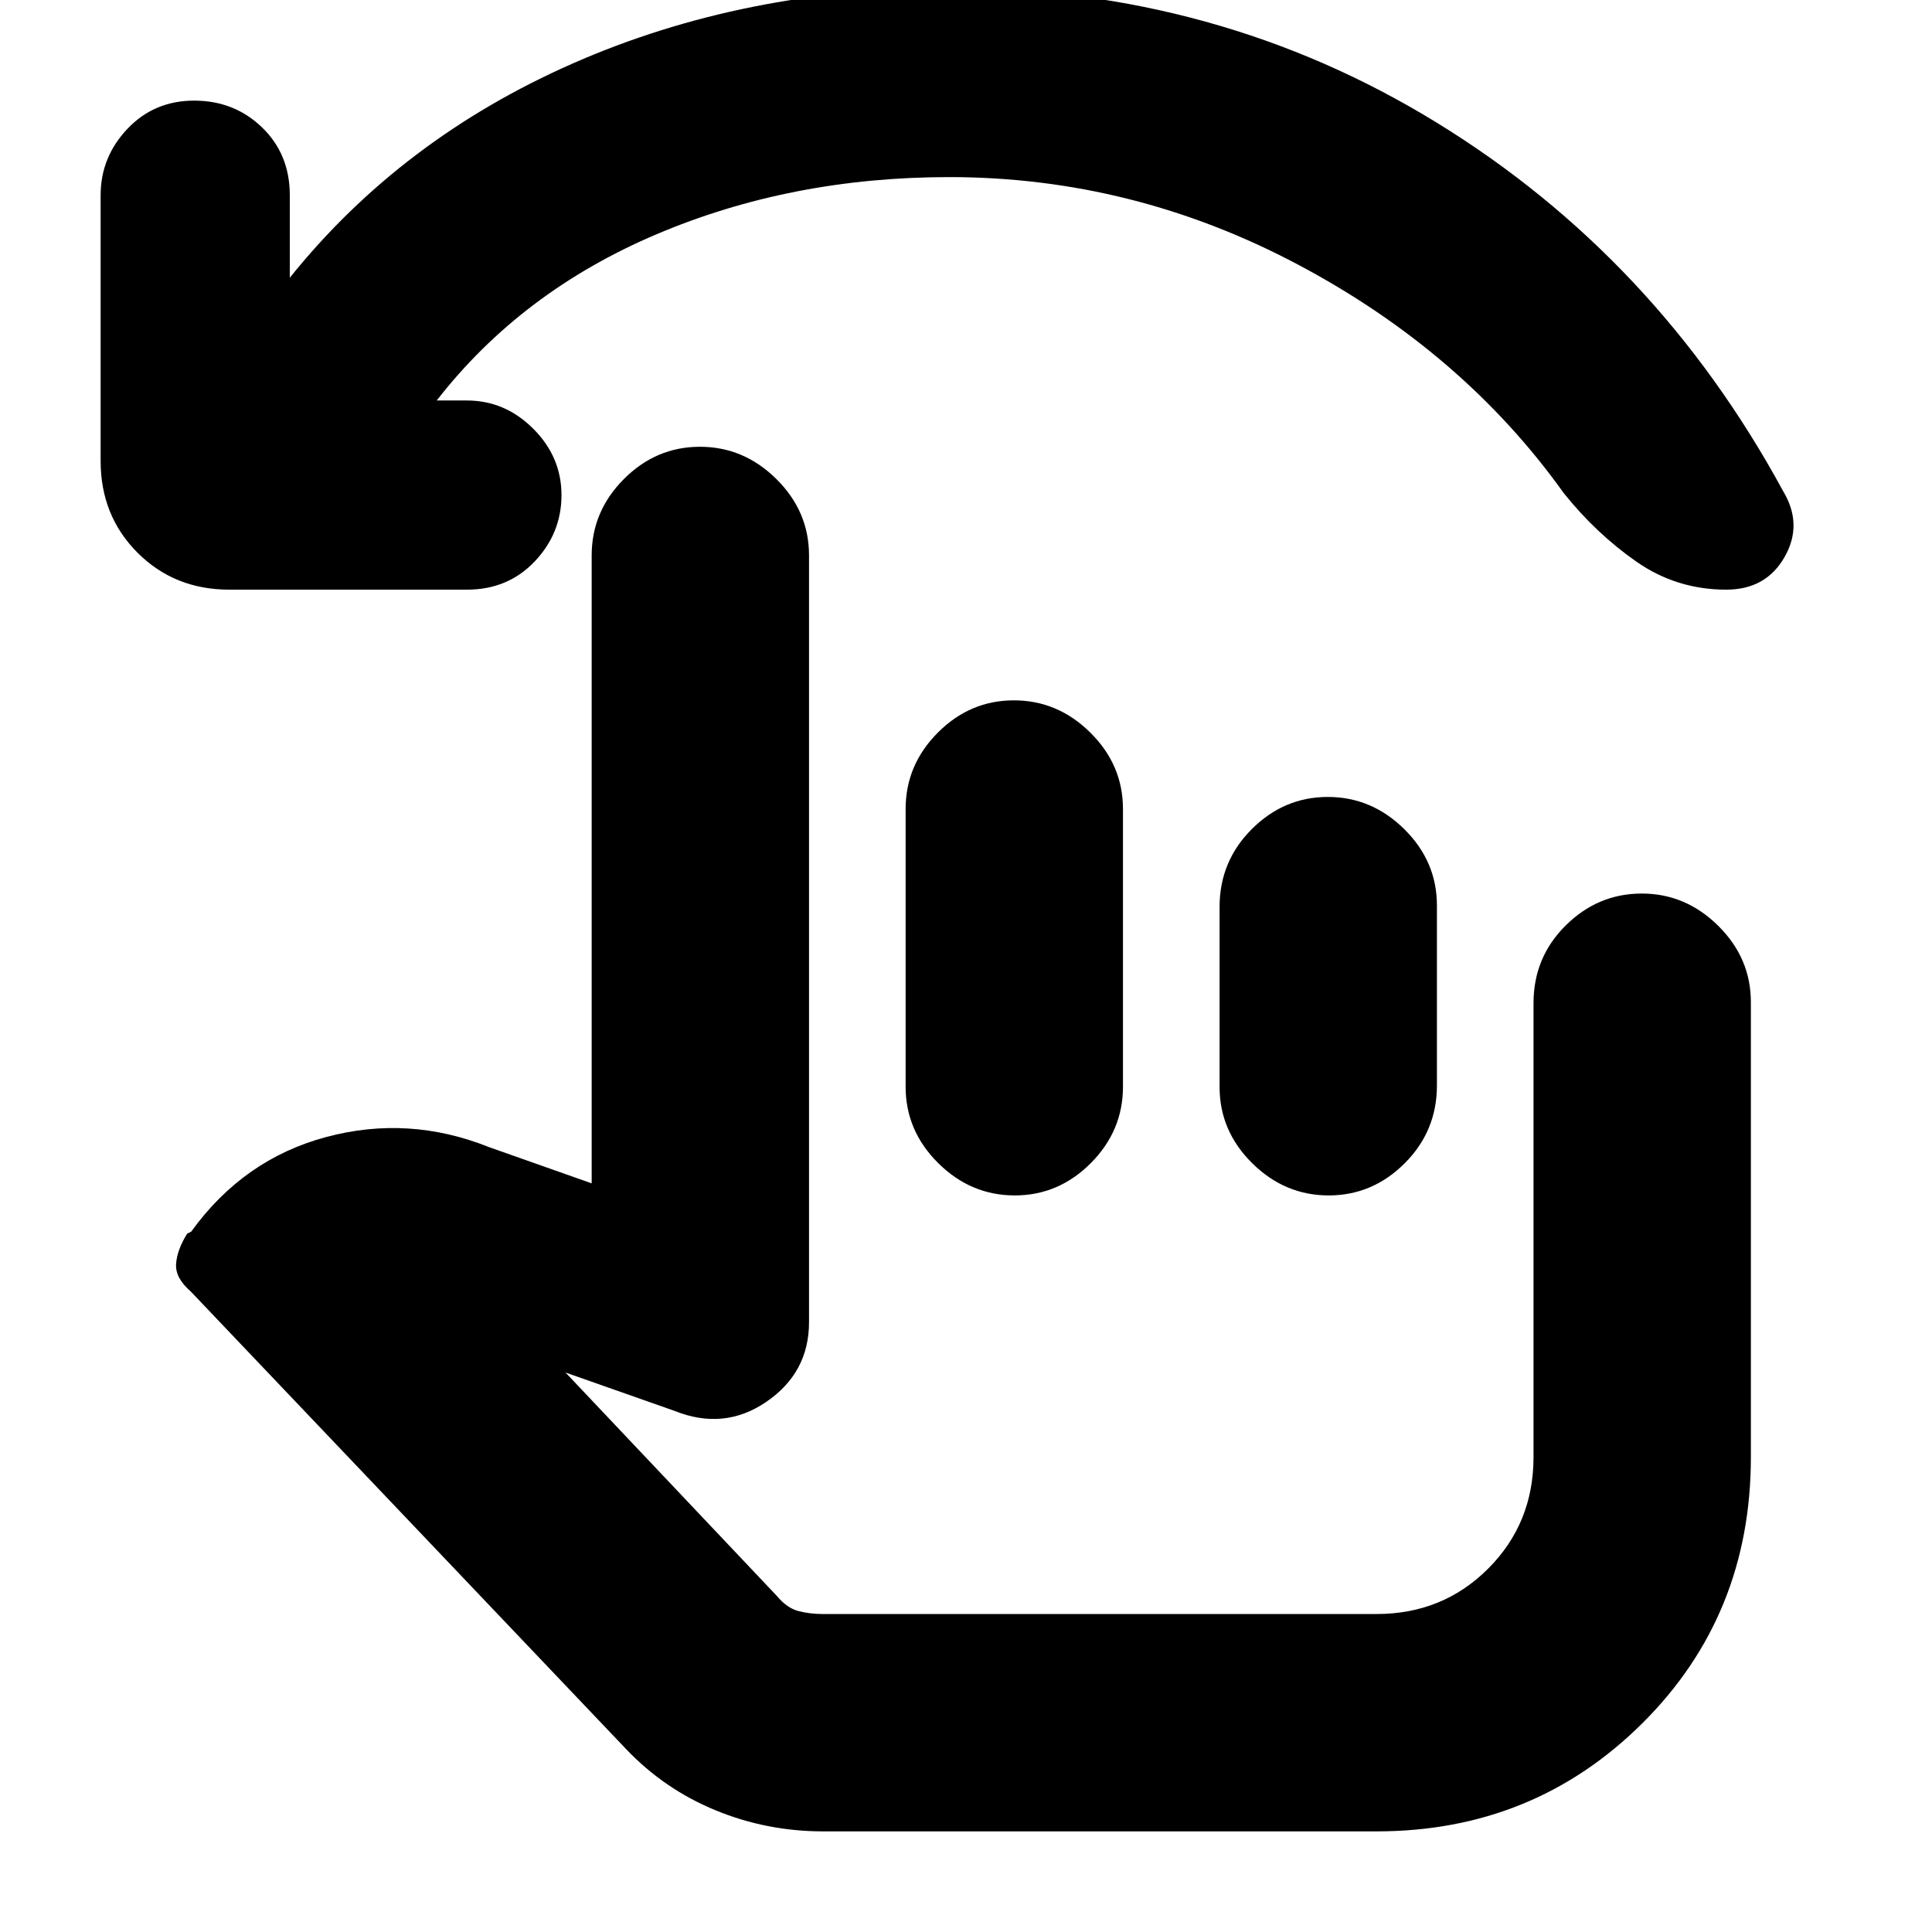 <svg xmlns="http://www.w3.org/2000/svg" height="20" viewBox="0 -960 960 960" width="20"><path d="M217-761h15q18.93 0 32.97 14.03Q279-732.93 279-714t-13.3 32.97Q252.4-667 232-667H114q-27.3 0-45.65-18.35Q50-703.7 50-731v-132q0-18.93 13.3-32.97Q76.6-910 96.5-910q19.9 0 33.7 13.3Q144-883.4 144-863v41q55.41-69.02 140.71-106.51Q370-966 472-966q133 0 242 67t172 183q10 16.55.75 32.77Q877.5-667 857.78-667 833-667 813-681t-36-34q-50-70-132-113.5T471.69-872Q393-872 326-843.5T217-761ZM409-50q-28 0-53.5-10.5T311-91L94.82-318.23Q87-325 87.5-332t5.5-15l2-1q26-36 67-47t81 5l51 18v-312q0-21.9 15.99-37.95Q325.98-738 347.79-738q21.81 0 38.01 16.05T402-684v381q0 25-21.12 39.5T335-259l-54-19 105 111q5 6 10.63 7.5 5.63 1.5 12.37 1.5h275q32.9 0 55.45-22.55Q762-203.1 762-236v-225.59q0-22.71 15.99-38.56Q793.98-516 815.79-516q21.81 0 38.01 16.05T870-462v226q0 78.7-54 132.35Q762-50 684-50H409Zm94.79-562q21.81 0 38.01 16.05T558-558v138q0 21.9-15.99 37.95Q526.02-366 504.21-366q-21.81 0-38.01-16.05T450-420v-138q0-21.9 15.99-37.95Q481.98-612 503.79-612Zm156 48q21.81 0 38.01 16.02 16.2 16.03 16.2 37.89v89.46Q714-398 698.01-382q-15.99 16-37.8 16-21.81 0-38.01-16.02-16.2-16.03-16.2-37.89v-89.46Q606-532 621.99-548q15.99-16 37.8-16ZM586-288Z"/></svg>
